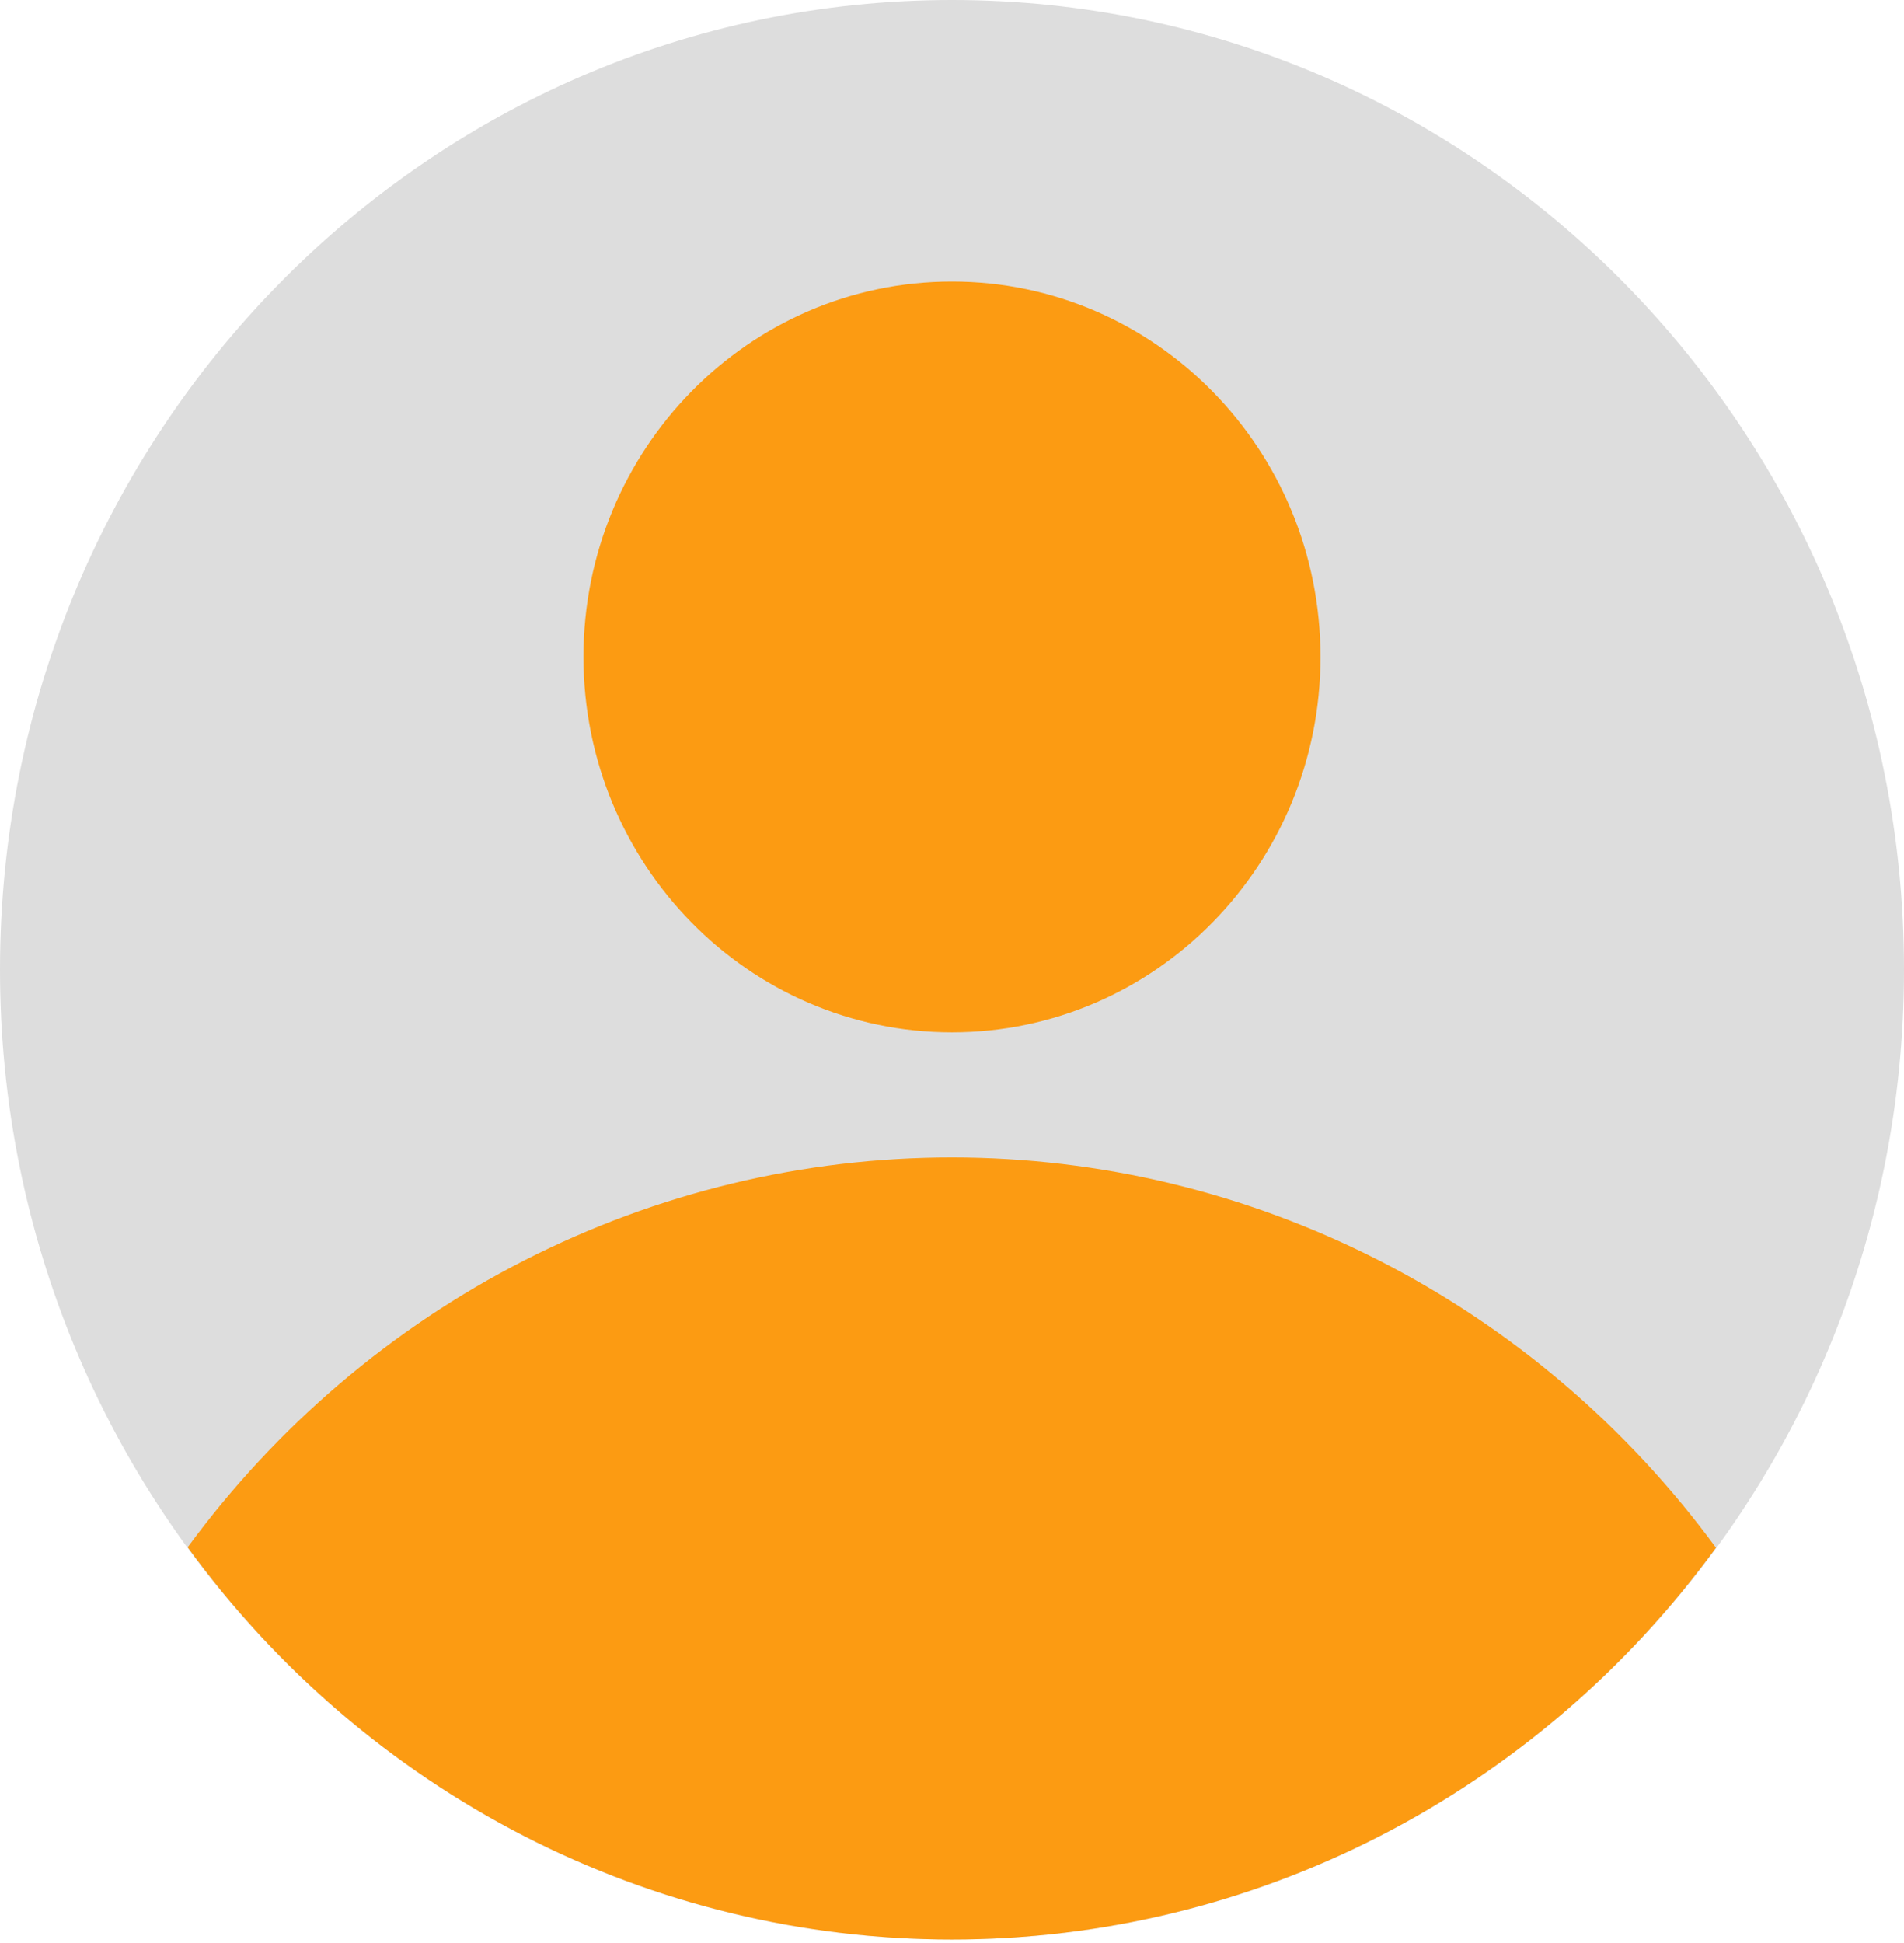 <svg width="50" height="51" viewBox="0 0 50 51" fill="none" xmlns="http://www.w3.org/2000/svg">
<path d="M25 50.909C38.807 50.909 50 39.513 50 25.454C50 11.396 38.807 0 25 0C11.193 0 0 11.396 0 25.454C0 39.513 11.193 50.909 25 50.909Z" fill="#DDDDDD"/>
<path d="M45.062 40.624C42.73 37.446 39.703 34.865 36.22 33.087C32.737 31.309 28.895 30.382 24.998 30.381C21.102 30.38 17.259 31.304 13.775 33.08C10.291 34.856 7.262 37.435 4.929 40.612C7.25 43.805 10.275 46.399 13.759 48.188C17.243 49.976 21.09 50.908 24.992 50.909C28.894 50.91 32.742 49.981 36.227 48.195C39.712 46.409 42.738 43.816 45.062 40.624Z" fill="#FC9B12"/>
<path d="M25 27.097C30.344 27.097 34.677 22.685 34.677 17.243C34.677 11.802 30.344 7.39 25 7.39C19.655 7.39 15.322 11.802 15.322 17.243C15.322 22.685 19.655 27.097 25 27.097Z" fill="#FC9B12"/>
</svg>
